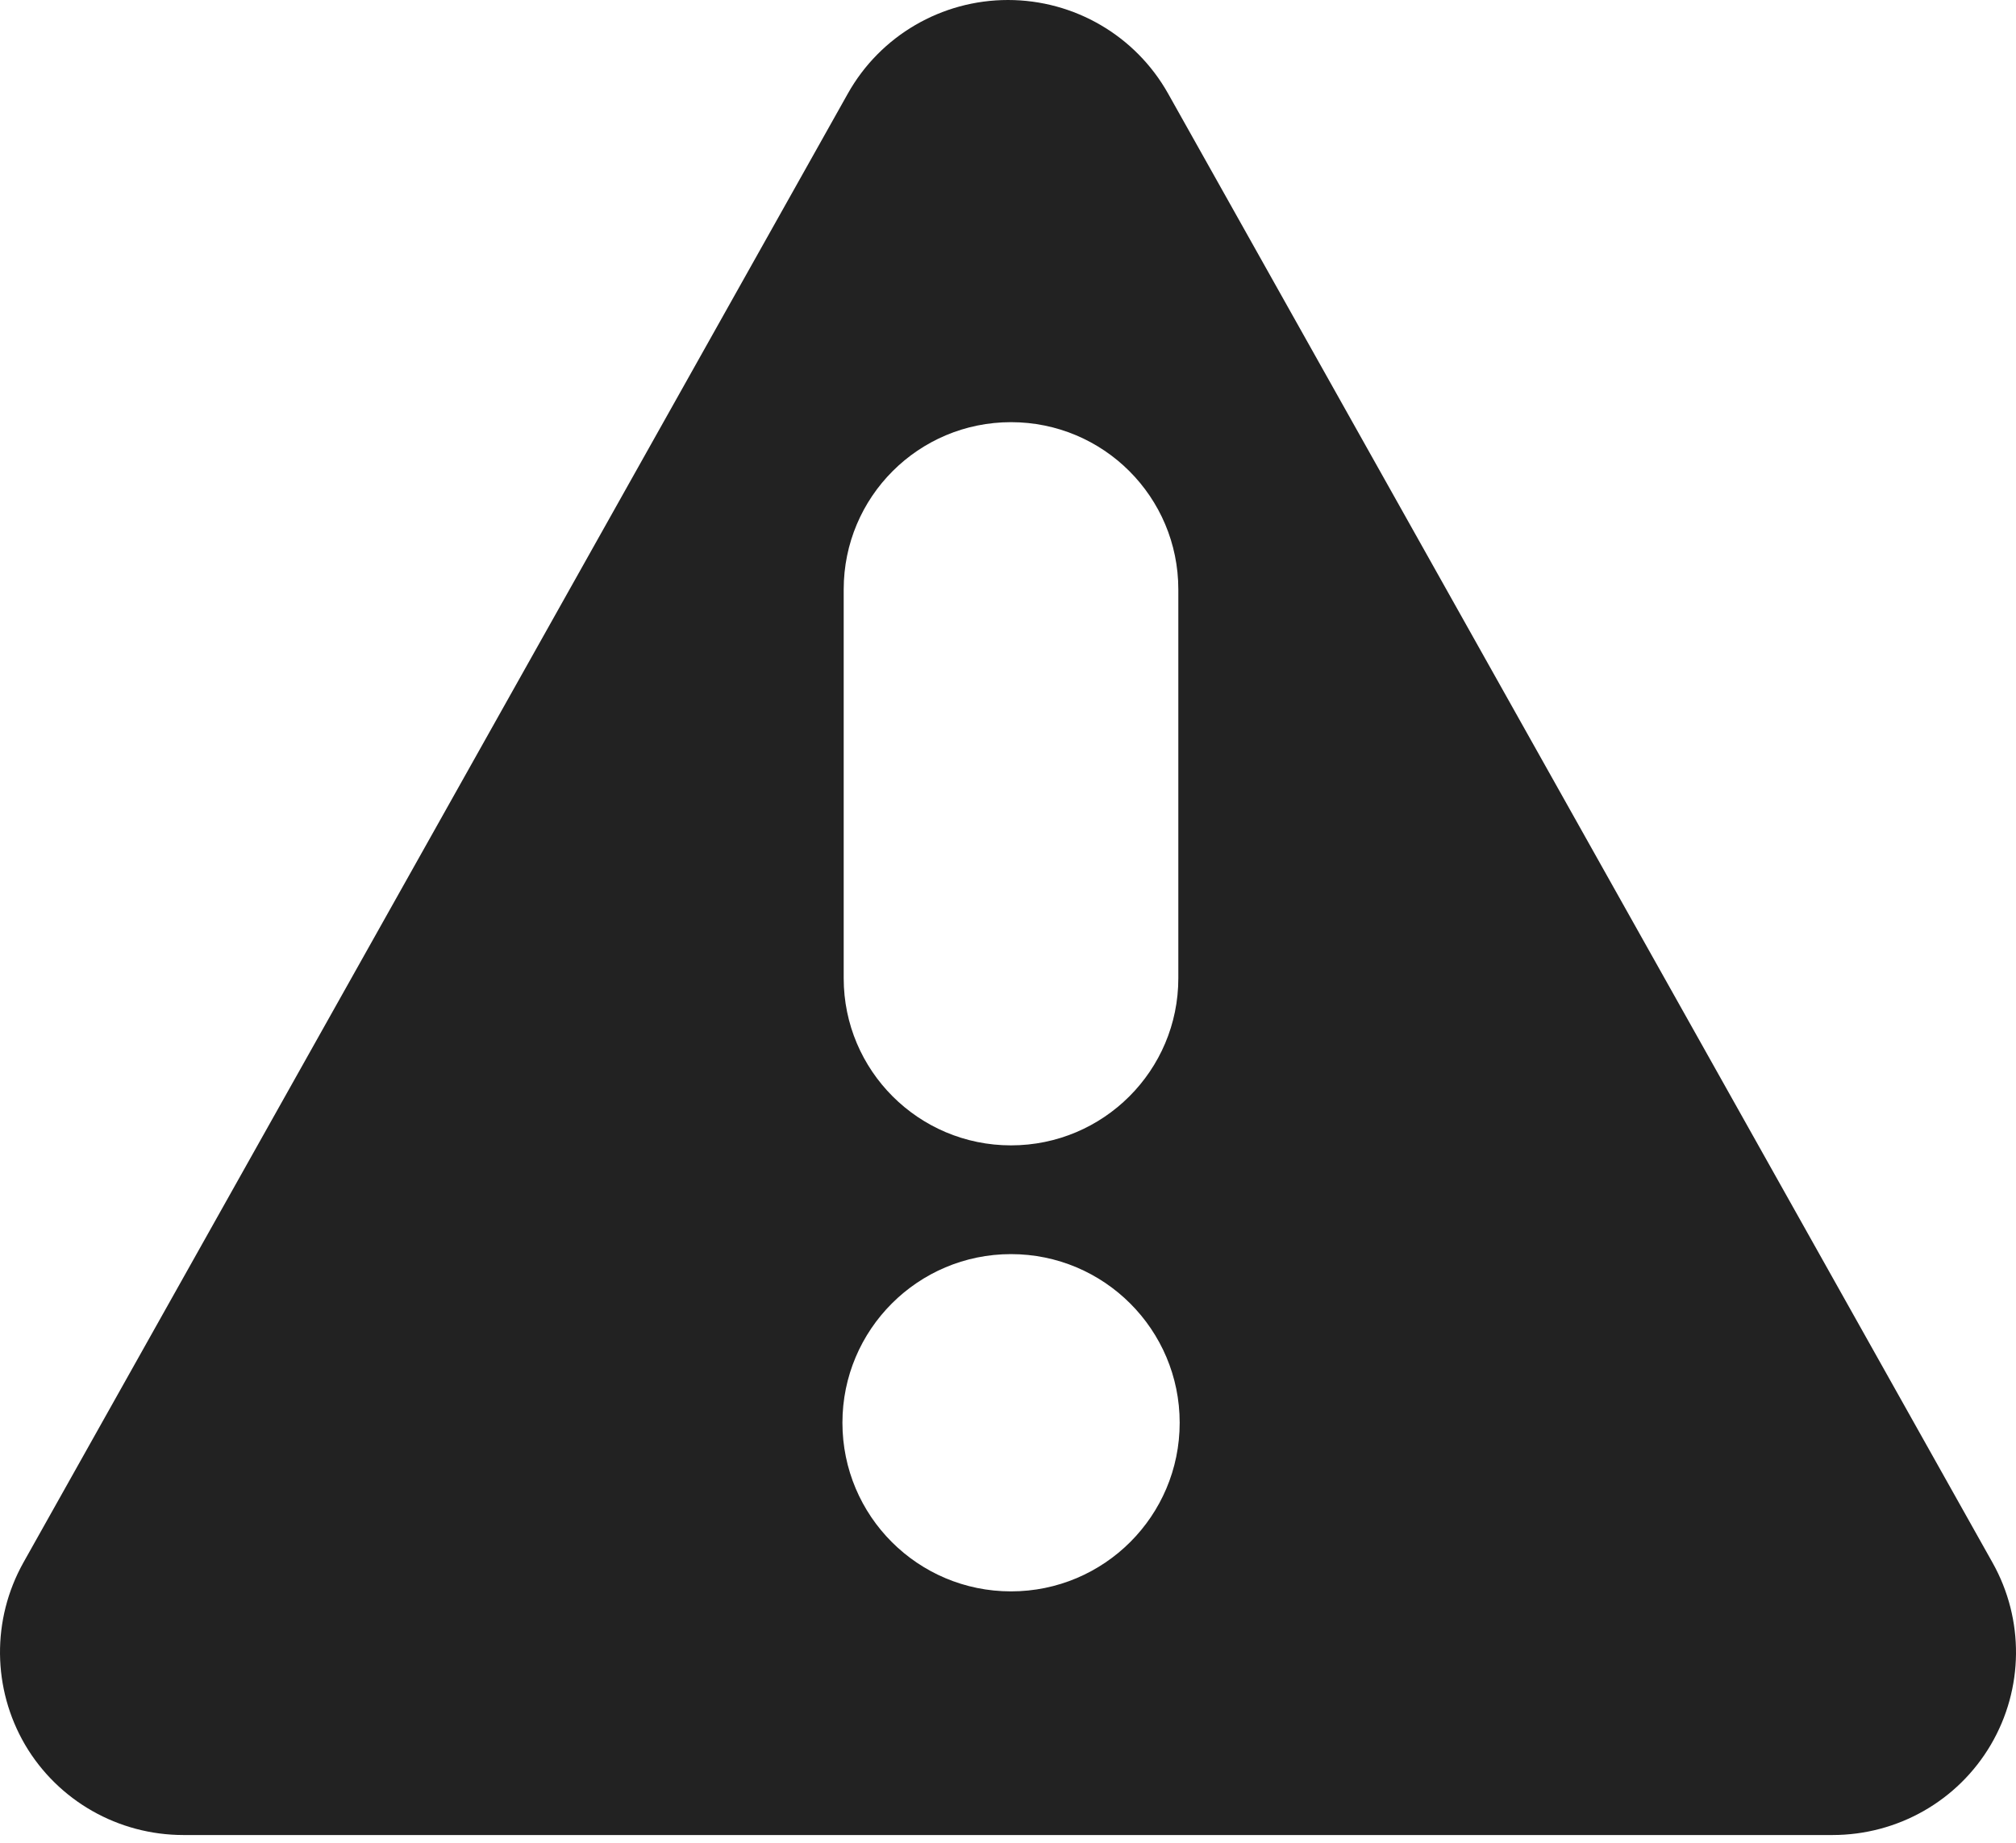 <?xml version="1.0" encoding="UTF-8" standalone="no"?>
<svg width="70px" height="64px" viewBox="0 0 70 64" version="1.1" xmlns="http://www.w3.org/2000/svg" xmlns:xlink="http://www.w3.org/1999/xlink">
    <!-- Generator: Sketch 47.1 (45422) - http://www.bohemiancoding.com/sketch -->
    <title>Icon - Alert</title>
    <desc>Created with Sketch.</desc>
    <defs></defs>
    <g id="Guest-Services-(Desktop)" stroke="none" stroke-width="1" fill="none" fill-rule="evenodd">
        <g id="Search---No-Results" transform="translate(-320, -790)" fill="#222222">
            <g id="Group" transform="translate(320, 787)">
                <g id="eu_gx-alert-icon-dark">
                    <path d="M29.251,52.412 C29.251,49.18 31.872,46.556 35.104,46.556 C38.337,46.556 40.961,49.18 40.961,52.412 C40.961,55.651 38.337,58.269 35.104,58.269 C31.872,58.269 29.251,55.651 29.251,52.412 Z M29.295,23.472 C29.295,20.257 31.895,17.662 35.104,17.662 C38.314,17.662 40.914,20.257 40.914,23.472 L40.914,36.975 C40.914,40.179 38.314,42.779 35.104,42.779 C31.895,42.779 29.295,40.179 29.295,36.975 L29.295,23.472 Z M40.558,6.248 C39.43,4.24 37.303,3 34.999,3 C32.695,3 30.566,4.24 29.44,6.248 L0.811,57.271 C-0.292,59.245 -0.268,61.649 0.872,63.599 C2.018,65.544 4.109,66.731 6.37,66.731 L63.629,66.731 C65.892,66.731 67.98,65.544 69.124,63.599 C70.27,61.649 70.293,59.245 69.185,57.271 L40.558,6.248 Z" id="Page-1"></path>
                </g>
            </g>
        </g>
    </g>
</svg>